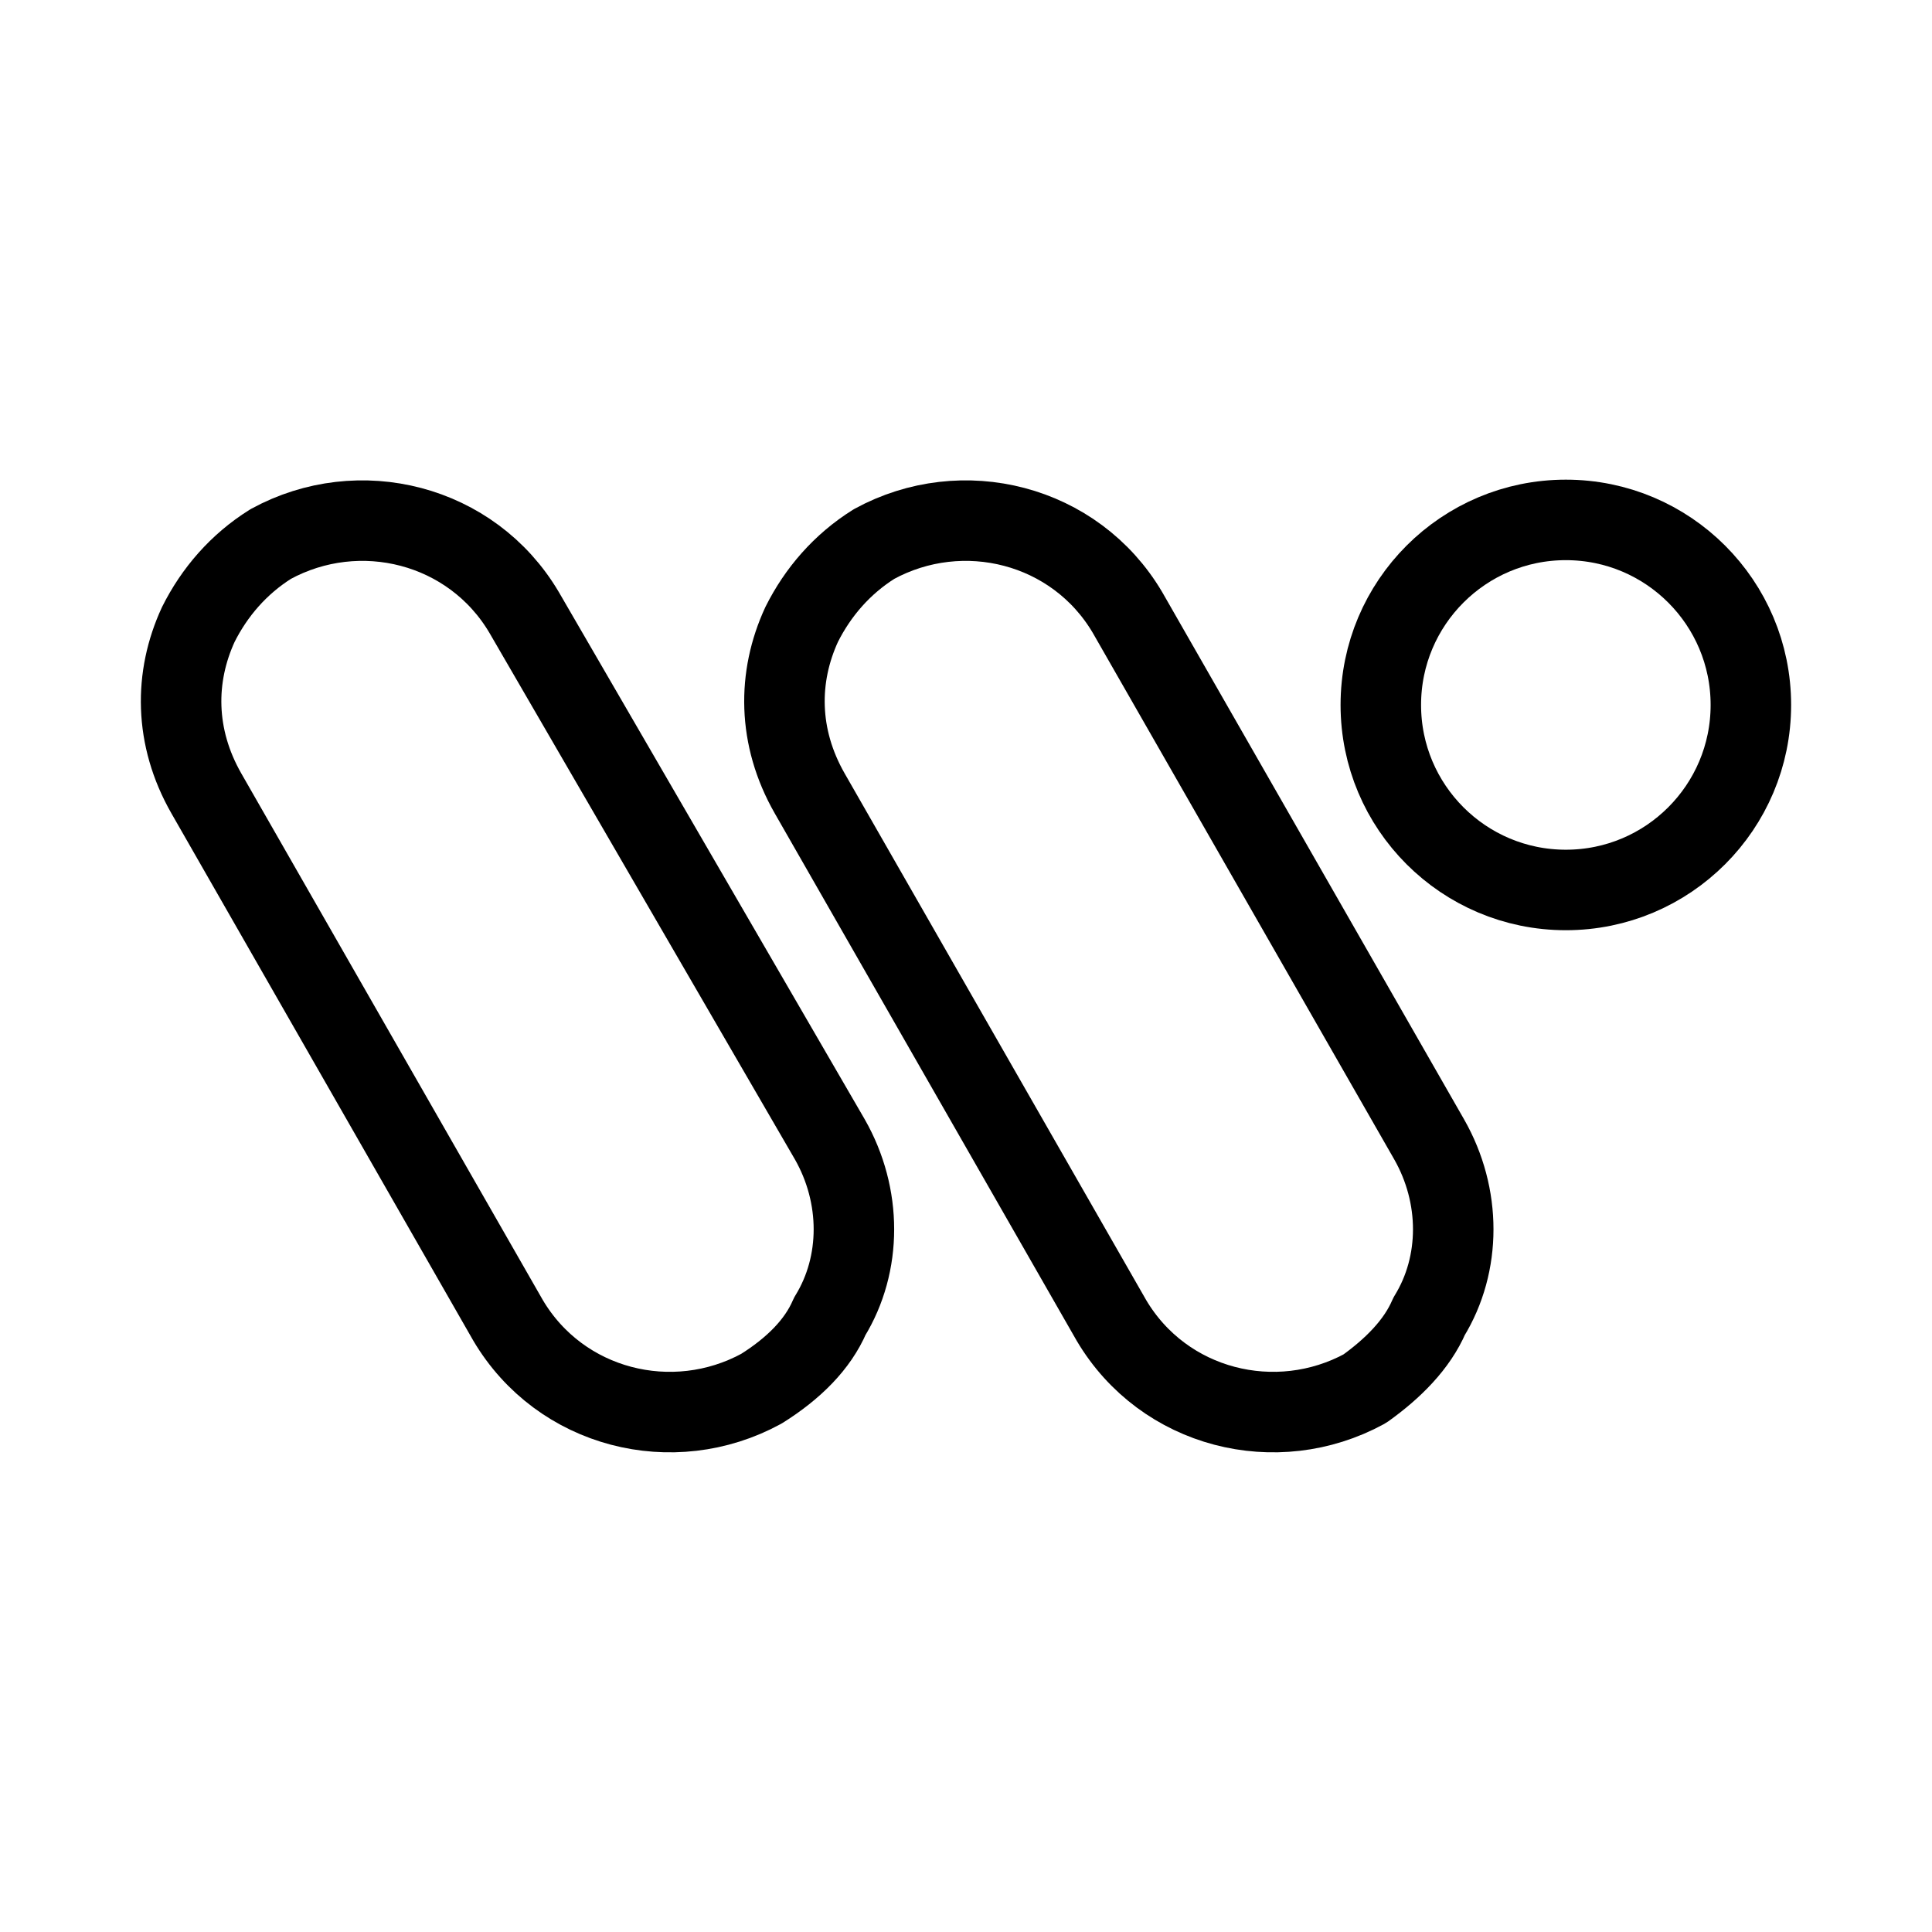 <?xml version="1.0" encoding="UTF-8"?><svg id="b" xmlns="http://www.w3.org/2000/svg" viewBox="0 0 48 48"><defs><style>.c{stroke-width:2px;fill:none;stroke:#000;stroke-linecap:round;stroke-linejoin:round;}</style></defs><circle class="c" cx="38.903" cy="17.514" r="4.597"/><path class="c" d="m20.616,32.703c.799-1.299.799-2.998,0-4.397l-7.595-13.091c-1.299-2.198-4.097-2.898-6.295-1.699-.799.5-1.399,1.199-1.799,1.999-.6,1.299-.6,2.798.2,4.197l7.495,13.091c1.299,2.198,4.097,2.898,6.295,1.699.799-.5,1.399-1.099,1.699-1.799Z"/><path class="c" d="m35.506,32.703c.799-1.299.799-2.998,0-4.397l-7.495-13.091c-1.299-2.198-4.097-2.898-6.295-1.699-.799.5-1.399,1.199-1.799,1.999-.6,1.299-.6,2.798.2,4.197l7.495,13.091c1.299,2.198,4.097,2.898,6.295,1.699.7-.5,1.299-1.099,1.599-1.799Z"/></svg>